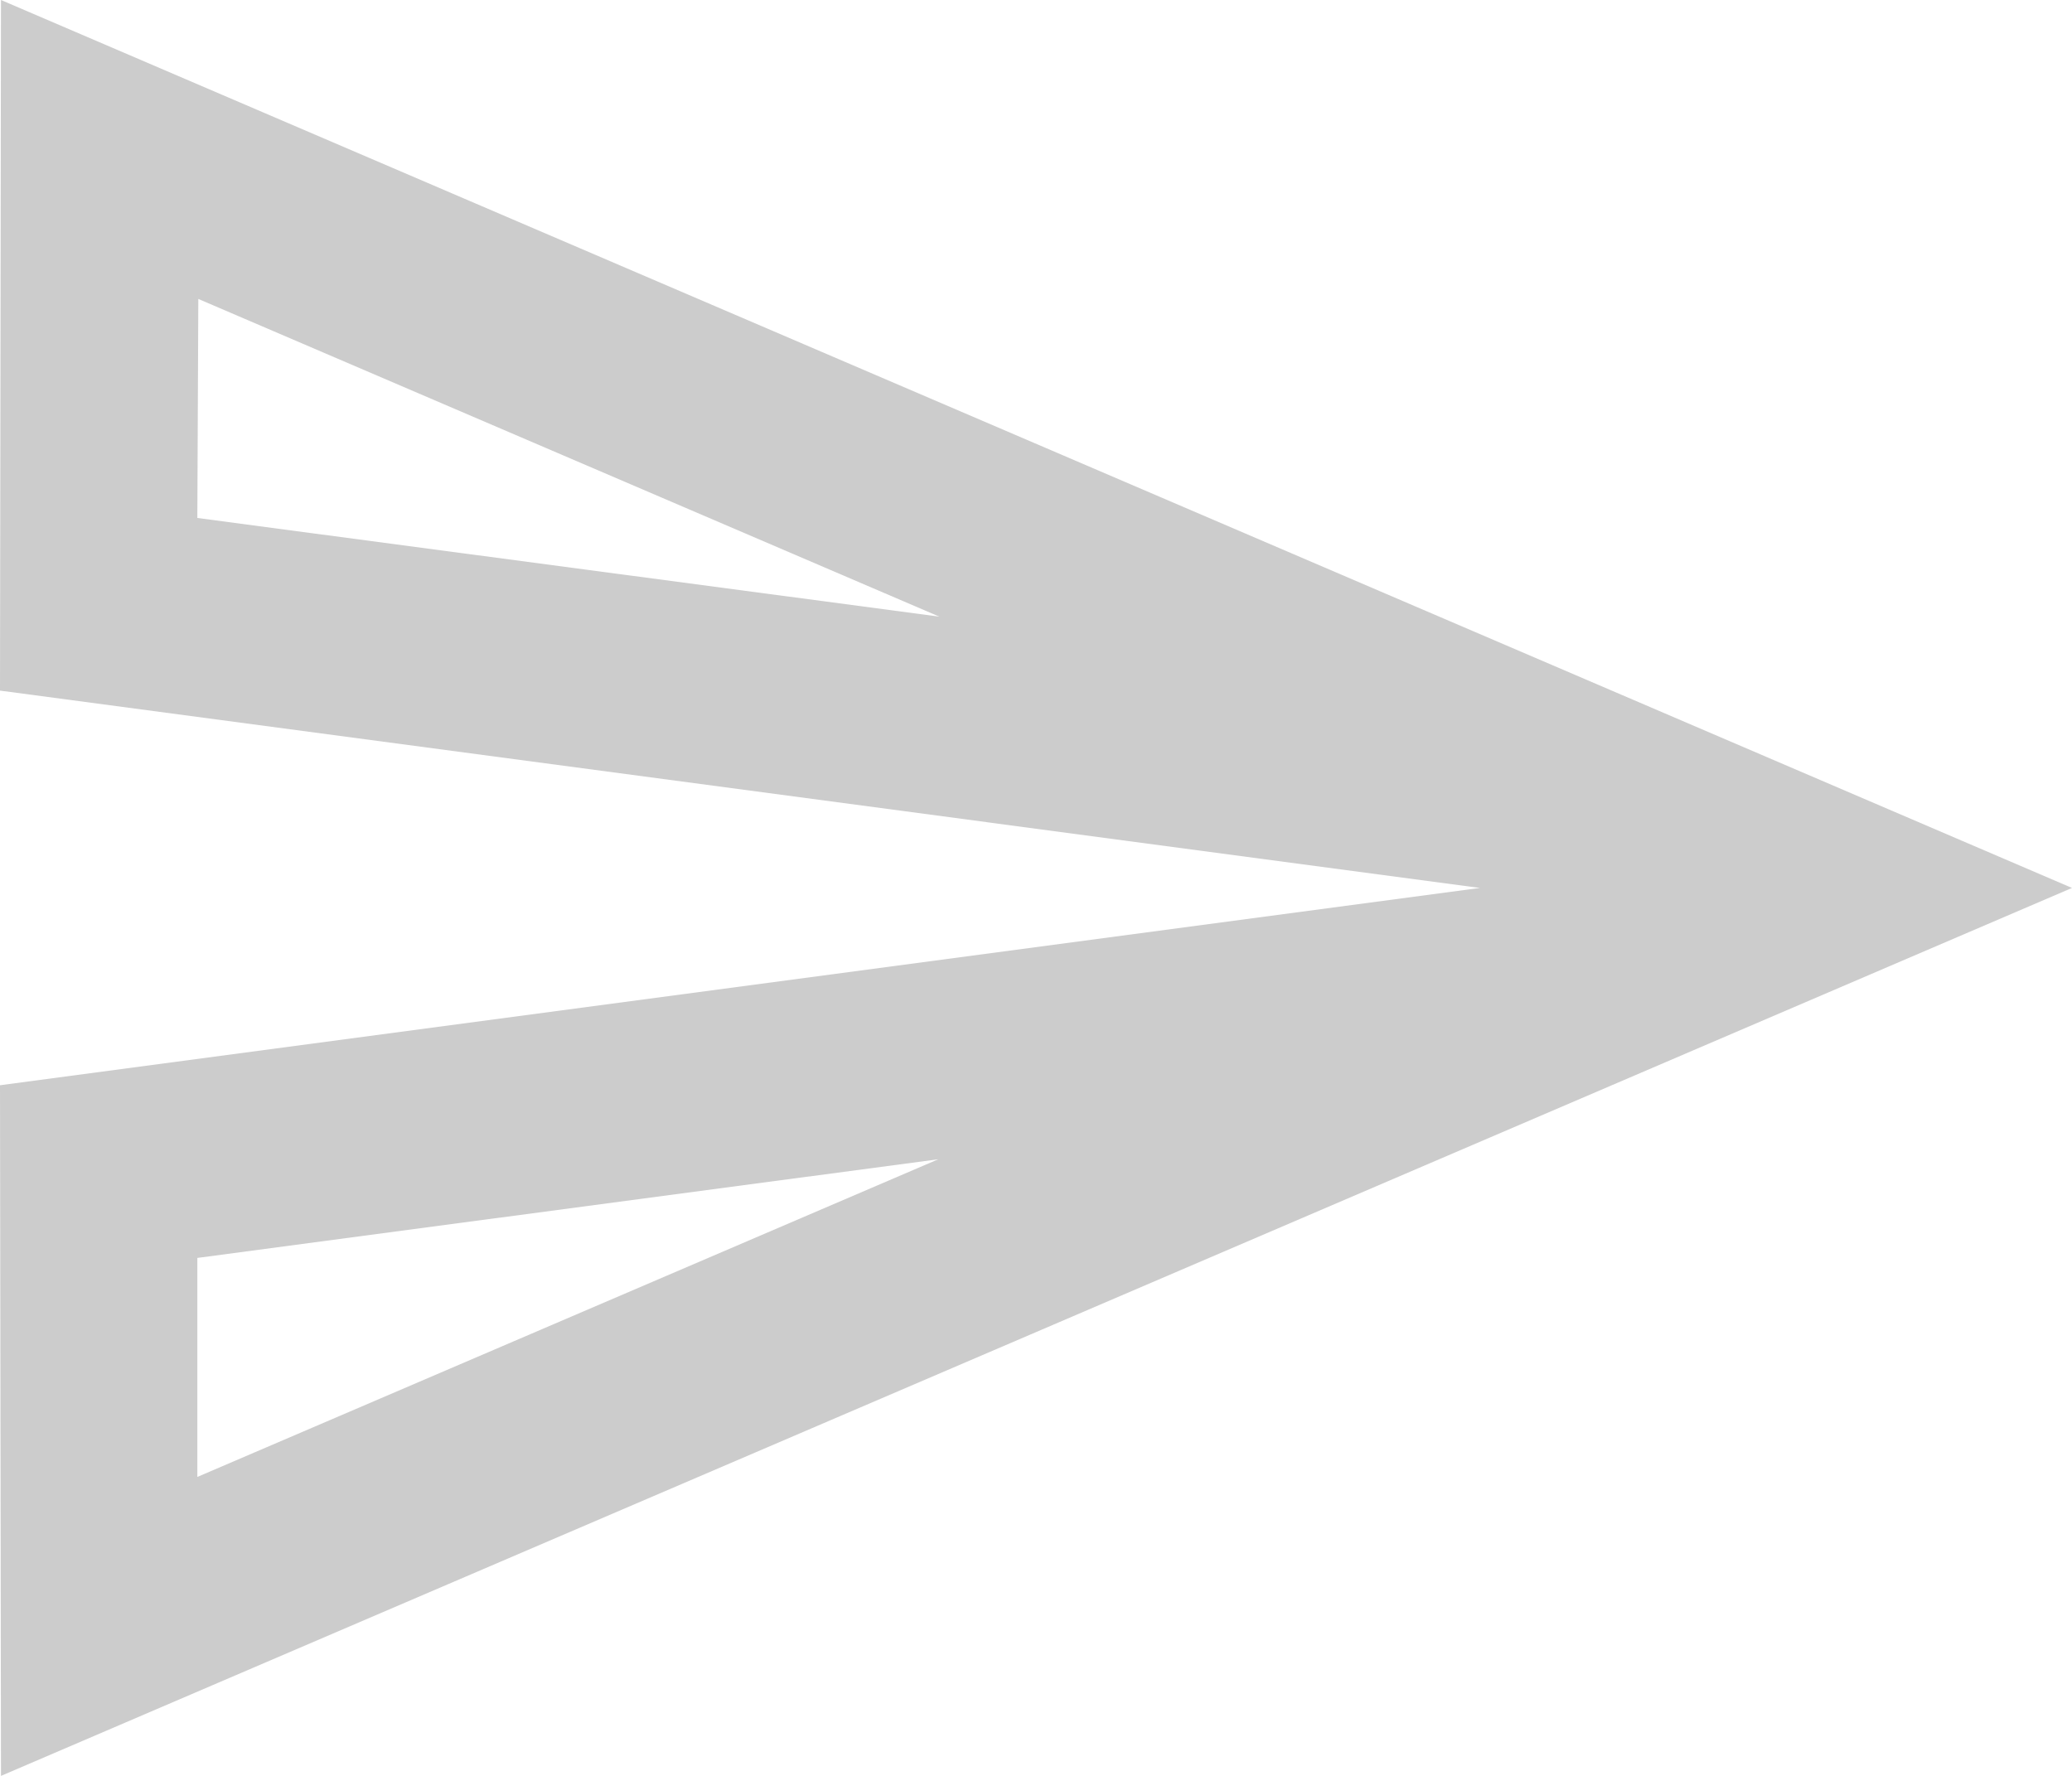 <svg width="21" height="18" viewBox="0 0 21 18" fill="none" xmlns="http://www.w3.org/2000/svg">
<path d="M2.01 3.03L9.52 6.25L2 5.25L2.01 3.03ZM9.51 11.75L2 14.97V12.75L9.51 11.75ZM0.01 0L0 7L15 9L0 11L0.01 18L21 9L0.01 0Z" fill="#CCCCCC"/>
</svg>
